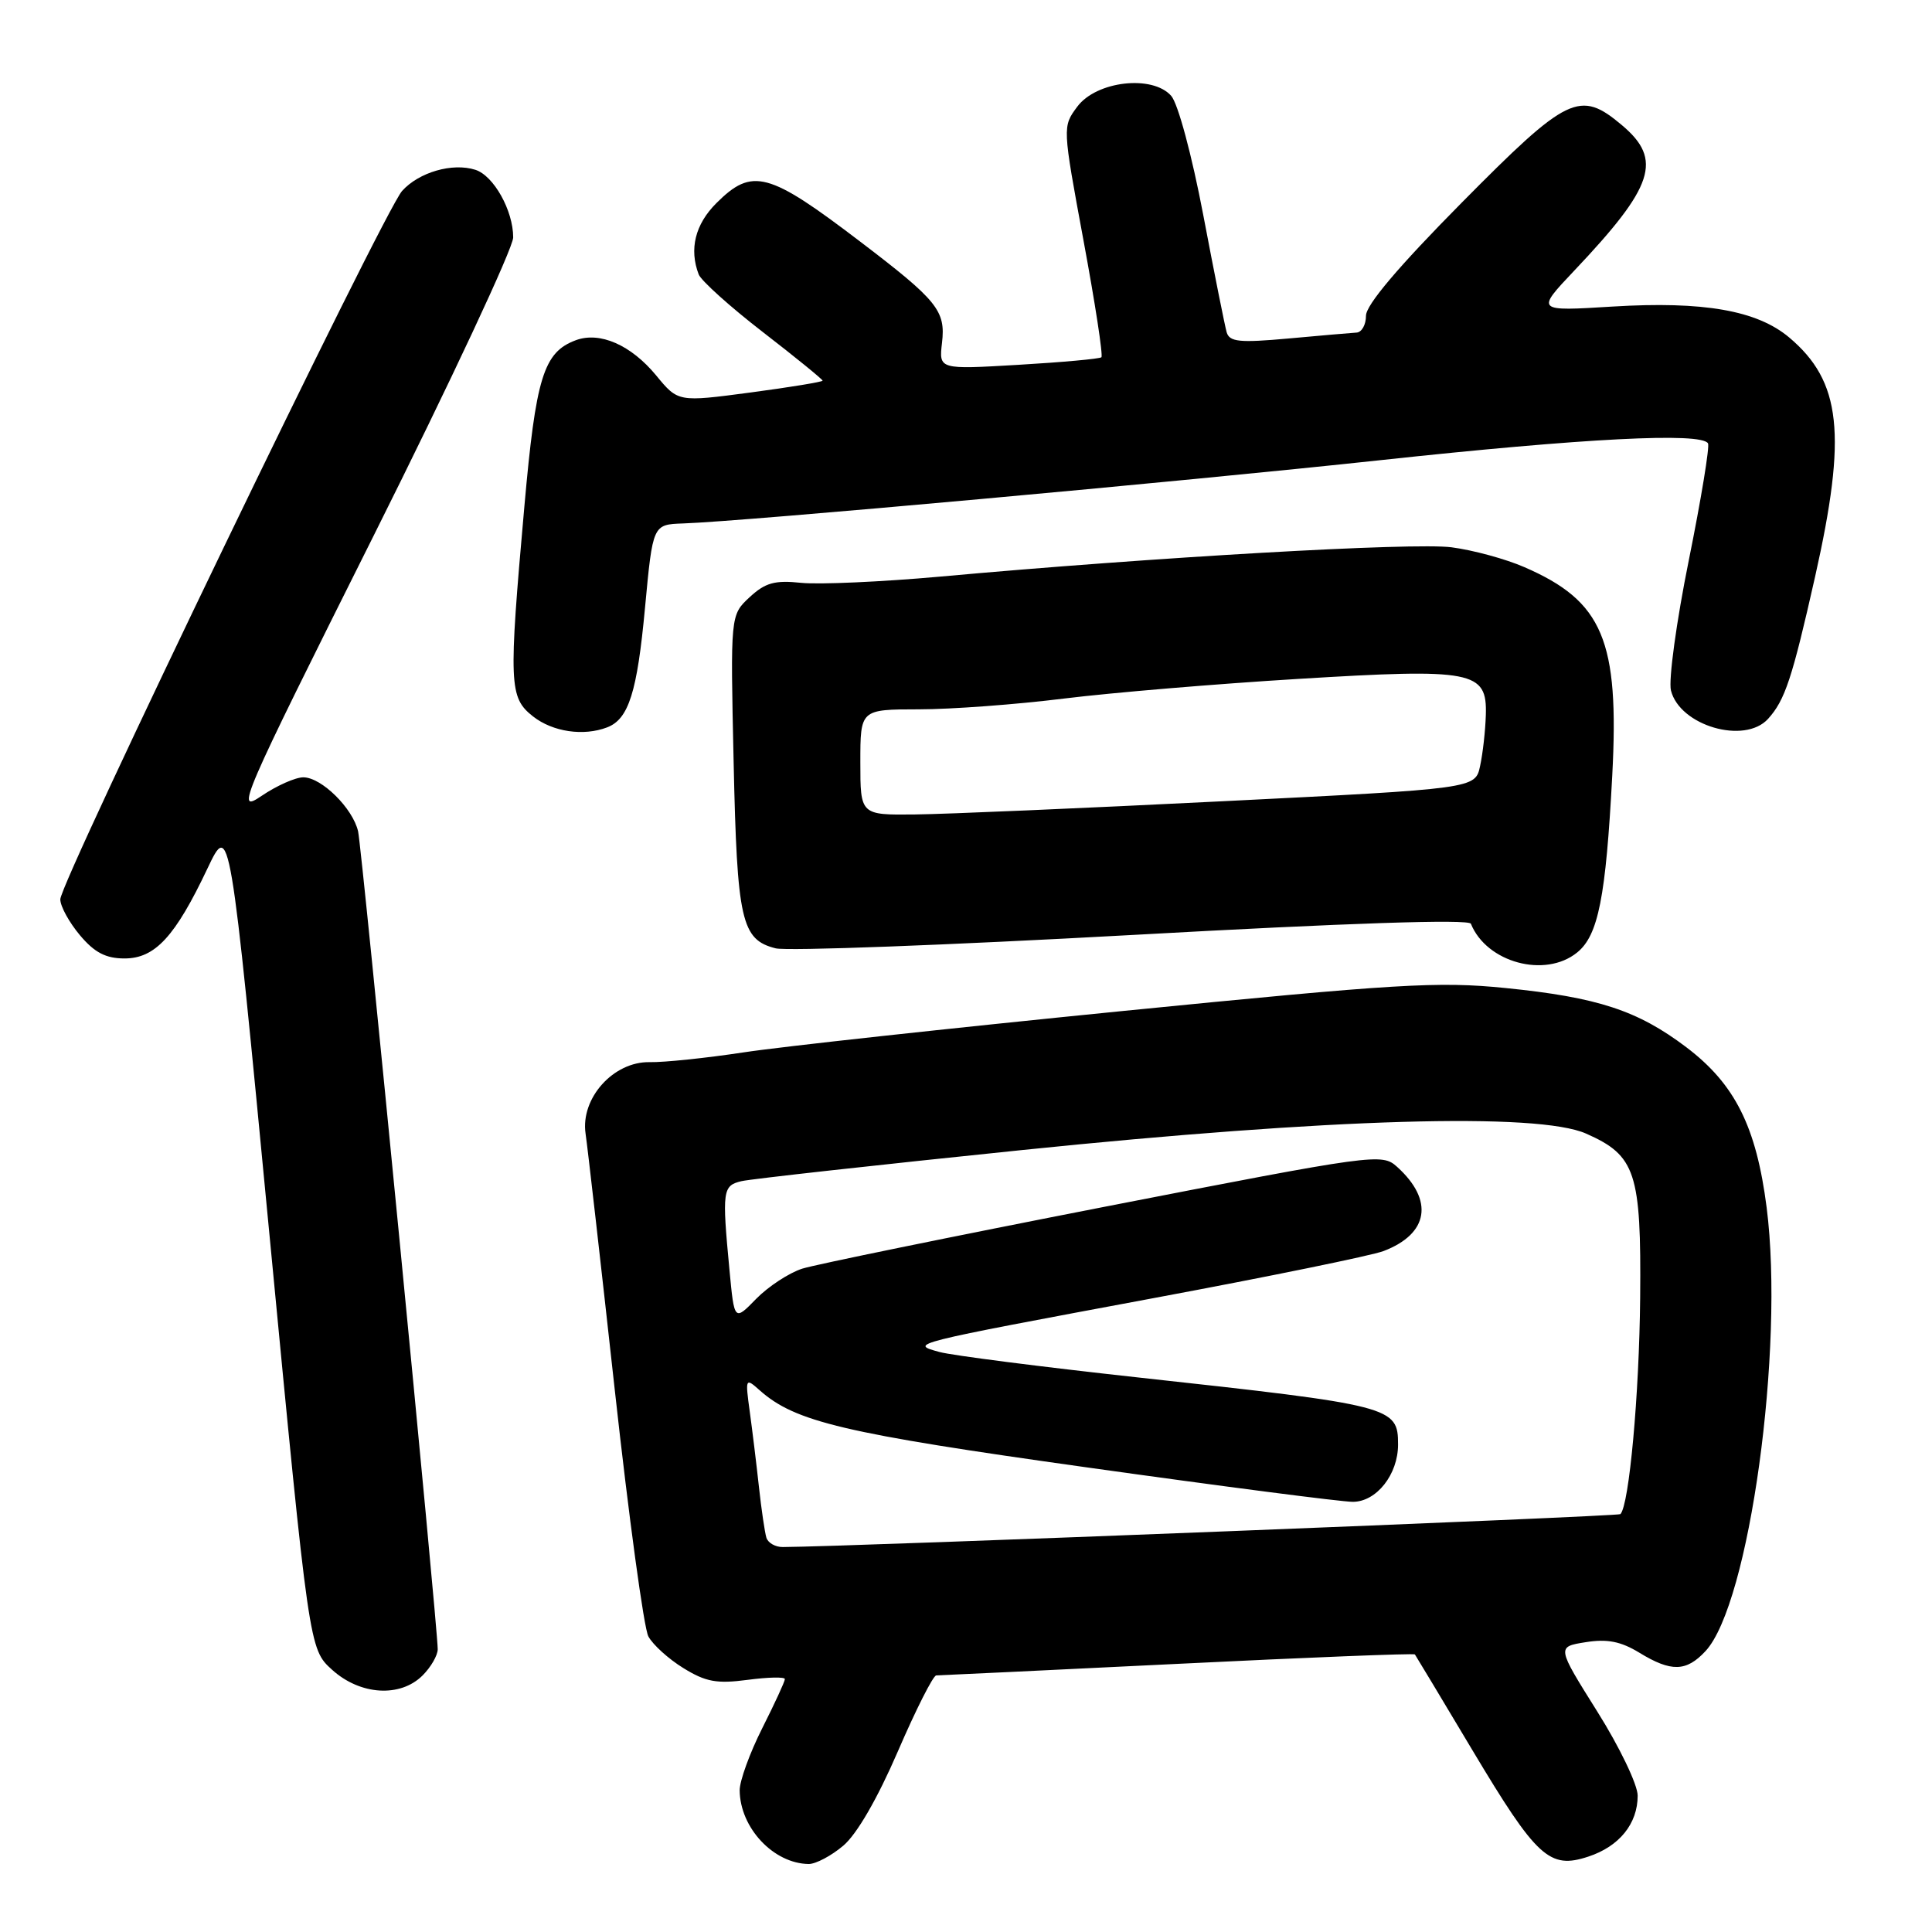 <?xml version="1.0" encoding="UTF-8" standalone="no"?>
<!DOCTYPE svg PUBLIC "-//W3C//DTD SVG 1.1//EN" "http://www.w3.org/Graphics/SVG/1.1/DTD/svg11.dtd" >
<svg xmlns="http://www.w3.org/2000/svg" xmlns:xlink="http://www.w3.org/1999/xlink" version="1.1" viewBox="0 0 256 256">
 <g >
 <path fill="currentColor"
d=" M 111.73 244.57 C 113.53 243.06 116.26 238.34 118.97 232.07 C 121.36 226.53 123.65 222.00 124.06 222.00 C 124.47 222.00 138.86 221.31 156.04 220.47 C 173.21 219.62 187.36 219.06 187.48 219.22 C 187.59 219.37 191.02 225.07 195.09 231.89 C 203.64 246.19 205.31 247.71 210.46 246.01 C 214.57 244.66 217.00 241.65 217.00 237.93 C 217.00 236.48 214.59 231.46 211.63 226.76 C 206.27 218.21 206.27 218.21 210.10 217.60 C 212.96 217.14 214.76 217.49 217.22 218.99 C 221.44 221.57 223.44 221.52 225.98 218.79 C 231.80 212.55 236.47 178.65 234.09 160.00 C 232.72 149.29 229.89 143.64 223.44 138.76 C 217.00 133.89 211.71 132.15 199.50 130.92 C 190.55 130.02 185.20 130.34 148.50 133.99 C 125.95 136.24 103.45 138.69 98.50 139.45 C 93.55 140.20 87.97 140.78 86.09 140.74 C 81.29 140.64 76.91 145.51 77.59 150.20 C 77.86 152.02 79.60 167.30 81.46 184.17 C 83.32 201.04 85.32 215.74 85.91 216.83 C 86.50 217.93 88.58 219.82 90.55 221.03 C 93.51 222.86 94.98 223.13 99.06 222.59 C 101.78 222.23 104.00 222.18 104.00 222.49 C 104.00 222.80 102.65 225.73 101.00 229.00 C 99.35 232.27 98.01 235.97 98.01 237.22 C 98.05 242.20 102.50 246.94 107.17 246.99 C 108.09 246.99 110.15 245.91 111.73 244.57 Z  M 56.00 222.00 C 57.10 220.90 58.00 219.34 58.00 218.53 C 58.00 215.52 47.96 112.41 47.45 110.16 C 46.75 107.10 42.60 103.00 40.19 103.00 C 39.14 103.00 36.65 104.11 34.66 105.46 C 31.18 107.82 31.76 106.47 49.52 70.96 C 59.68 50.64 68.00 32.86 68.00 31.46 C 68.00 27.89 65.41 23.27 62.99 22.50 C 59.95 21.53 55.51 22.82 53.28 25.30 C 50.83 28.04 7.97 116.87 7.99 119.17 C 7.99 120.09 9.17 122.23 10.59 123.92 C 12.52 126.22 14.02 127.00 16.50 127.00 C 20.55 127.00 23.21 124.11 27.48 115.10 C 30.46 108.82 30.46 108.82 35.71 163.66 C 40.96 218.50 40.96 218.50 44.00 221.25 C 47.73 224.63 53.04 224.96 56.00 222.00 Z  M 208.98 126.21 C 211.78 123.95 212.78 118.90 213.63 102.79 C 214.58 84.85 212.40 79.67 201.99 75.15 C 199.52 74.07 195.18 72.89 192.34 72.52 C 187.32 71.86 152.89 73.83 124.50 76.41 C 116.80 77.10 108.56 77.47 106.18 77.23 C 102.65 76.86 101.40 77.21 99.32 79.14 C 96.78 81.50 96.78 81.50 97.21 101.00 C 97.67 122.03 98.23 124.51 102.78 125.66 C 104.28 126.04 125.52 125.24 150.00 123.89 C 178.59 122.30 194.64 121.77 194.90 122.40 C 196.98 127.55 204.74 129.65 208.98 126.21 Z  M 80.45 96.38 C 83.30 95.29 84.43 91.73 85.47 80.50 C 86.50 69.50 86.50 69.50 90.50 69.36 C 98.58 69.09 156.28 63.85 182.96 60.97 C 209.91 58.06 225.45 57.26 226.32 58.75 C 226.56 59.16 225.41 66.14 223.77 74.26 C 222.13 82.37 221.07 90.13 221.41 91.49 C 222.58 96.17 231.17 98.68 234.28 95.25 C 236.53 92.76 237.47 89.90 240.51 76.41 C 244.75 57.54 243.99 50.54 237.07 44.71 C 232.81 41.13 225.72 39.89 213.69 40.62 C 203.50 41.25 203.50 41.25 208.59 35.87 C 219.18 24.69 220.34 21.15 214.92 16.59 C 209.33 11.88 207.74 12.65 193.70 26.84 C 185.30 35.33 181.00 40.40 181.00 41.84 C 181.00 43.03 180.44 44.03 179.75 44.07 C 179.06 44.11 175.01 44.46 170.75 44.85 C 164.25 45.44 162.92 45.31 162.54 44.03 C 162.30 43.19 160.90 36.20 159.44 28.50 C 157.93 20.56 156.09 13.72 155.19 12.70 C 152.70 9.88 145.27 10.73 142.74 14.14 C 140.78 16.78 140.78 16.79 143.57 31.87 C 145.11 40.17 146.18 47.13 145.94 47.34 C 145.70 47.55 140.75 48.00 134.95 48.34 C 124.41 48.96 124.41 48.96 124.82 45.43 C 125.32 41.17 124.24 39.83 114.00 32.03 C 101.81 22.74 99.68 22.17 94.92 26.92 C 92.11 29.73 91.30 33.01 92.58 36.36 C 92.91 37.20 96.73 40.64 101.08 44.00 C 105.44 47.37 109.00 50.27 109.00 50.44 C 109.00 50.60 104.69 51.31 99.43 52.01 C 89.85 53.28 89.85 53.28 86.94 49.74 C 83.61 45.71 79.49 43.90 76.30 45.08 C 72.02 46.67 71.00 49.99 69.48 67.13 C 67.38 90.74 67.45 92.42 70.63 94.93 C 73.24 96.98 77.32 97.58 80.45 96.38 Z  M 101.55 203.75 C 101.34 203.06 100.89 200.03 100.56 197.00 C 100.23 193.97 99.68 189.47 99.34 187.00 C 98.74 182.62 98.78 182.54 100.65 184.21 C 105.37 188.41 111.74 189.92 144.04 194.44 C 161.92 196.95 177.77 199.00 179.25 199.00 C 182.39 199.00 185.25 195.38 185.25 191.41 C 185.25 186.39 184.57 186.21 150.72 182.51 C 137.95 181.11 126.15 179.60 124.50 179.15 C 120.46 178.04 120.25 178.09 153.00 171.98 C 168.12 169.16 181.77 166.37 183.33 165.77 C 189.31 163.49 190.03 159.05 185.13 154.62 C 183.11 152.79 182.33 152.90 146.28 159.92 C 126.05 163.87 108.07 167.55 106.31 168.10 C 104.56 168.66 101.81 170.46 100.21 172.09 C 97.30 175.08 97.30 175.08 96.66 168.29 C 95.66 157.74 95.75 157.10 98.25 156.51 C 99.49 156.22 116.25 154.36 135.50 152.38 C 176.38 148.18 203.79 147.38 210.17 150.21 C 216.74 153.11 217.48 155.37 217.33 171.93 C 217.21 184.83 215.87 199.46 214.71 200.63 C 214.39 200.94 112.55 204.95 103.72 204.99 C 102.74 205.00 101.76 204.44 101.55 203.75 Z  M 114.00 101.00 C 114.00 94.00 114.00 94.00 121.75 93.99 C 126.01 93.99 134.68 93.35 141.00 92.56 C 147.32 91.78 161.28 90.61 172.00 89.96 C 195.21 88.54 197.06 88.90 196.88 94.73 C 196.82 96.80 196.48 99.85 196.12 101.50 C 195.48 104.50 195.48 104.50 161.99 106.17 C 143.57 107.09 125.24 107.88 121.25 107.92 C 114.00 108.00 114.00 108.00 114.00 101.00 Z "/>
</g>
</svg>